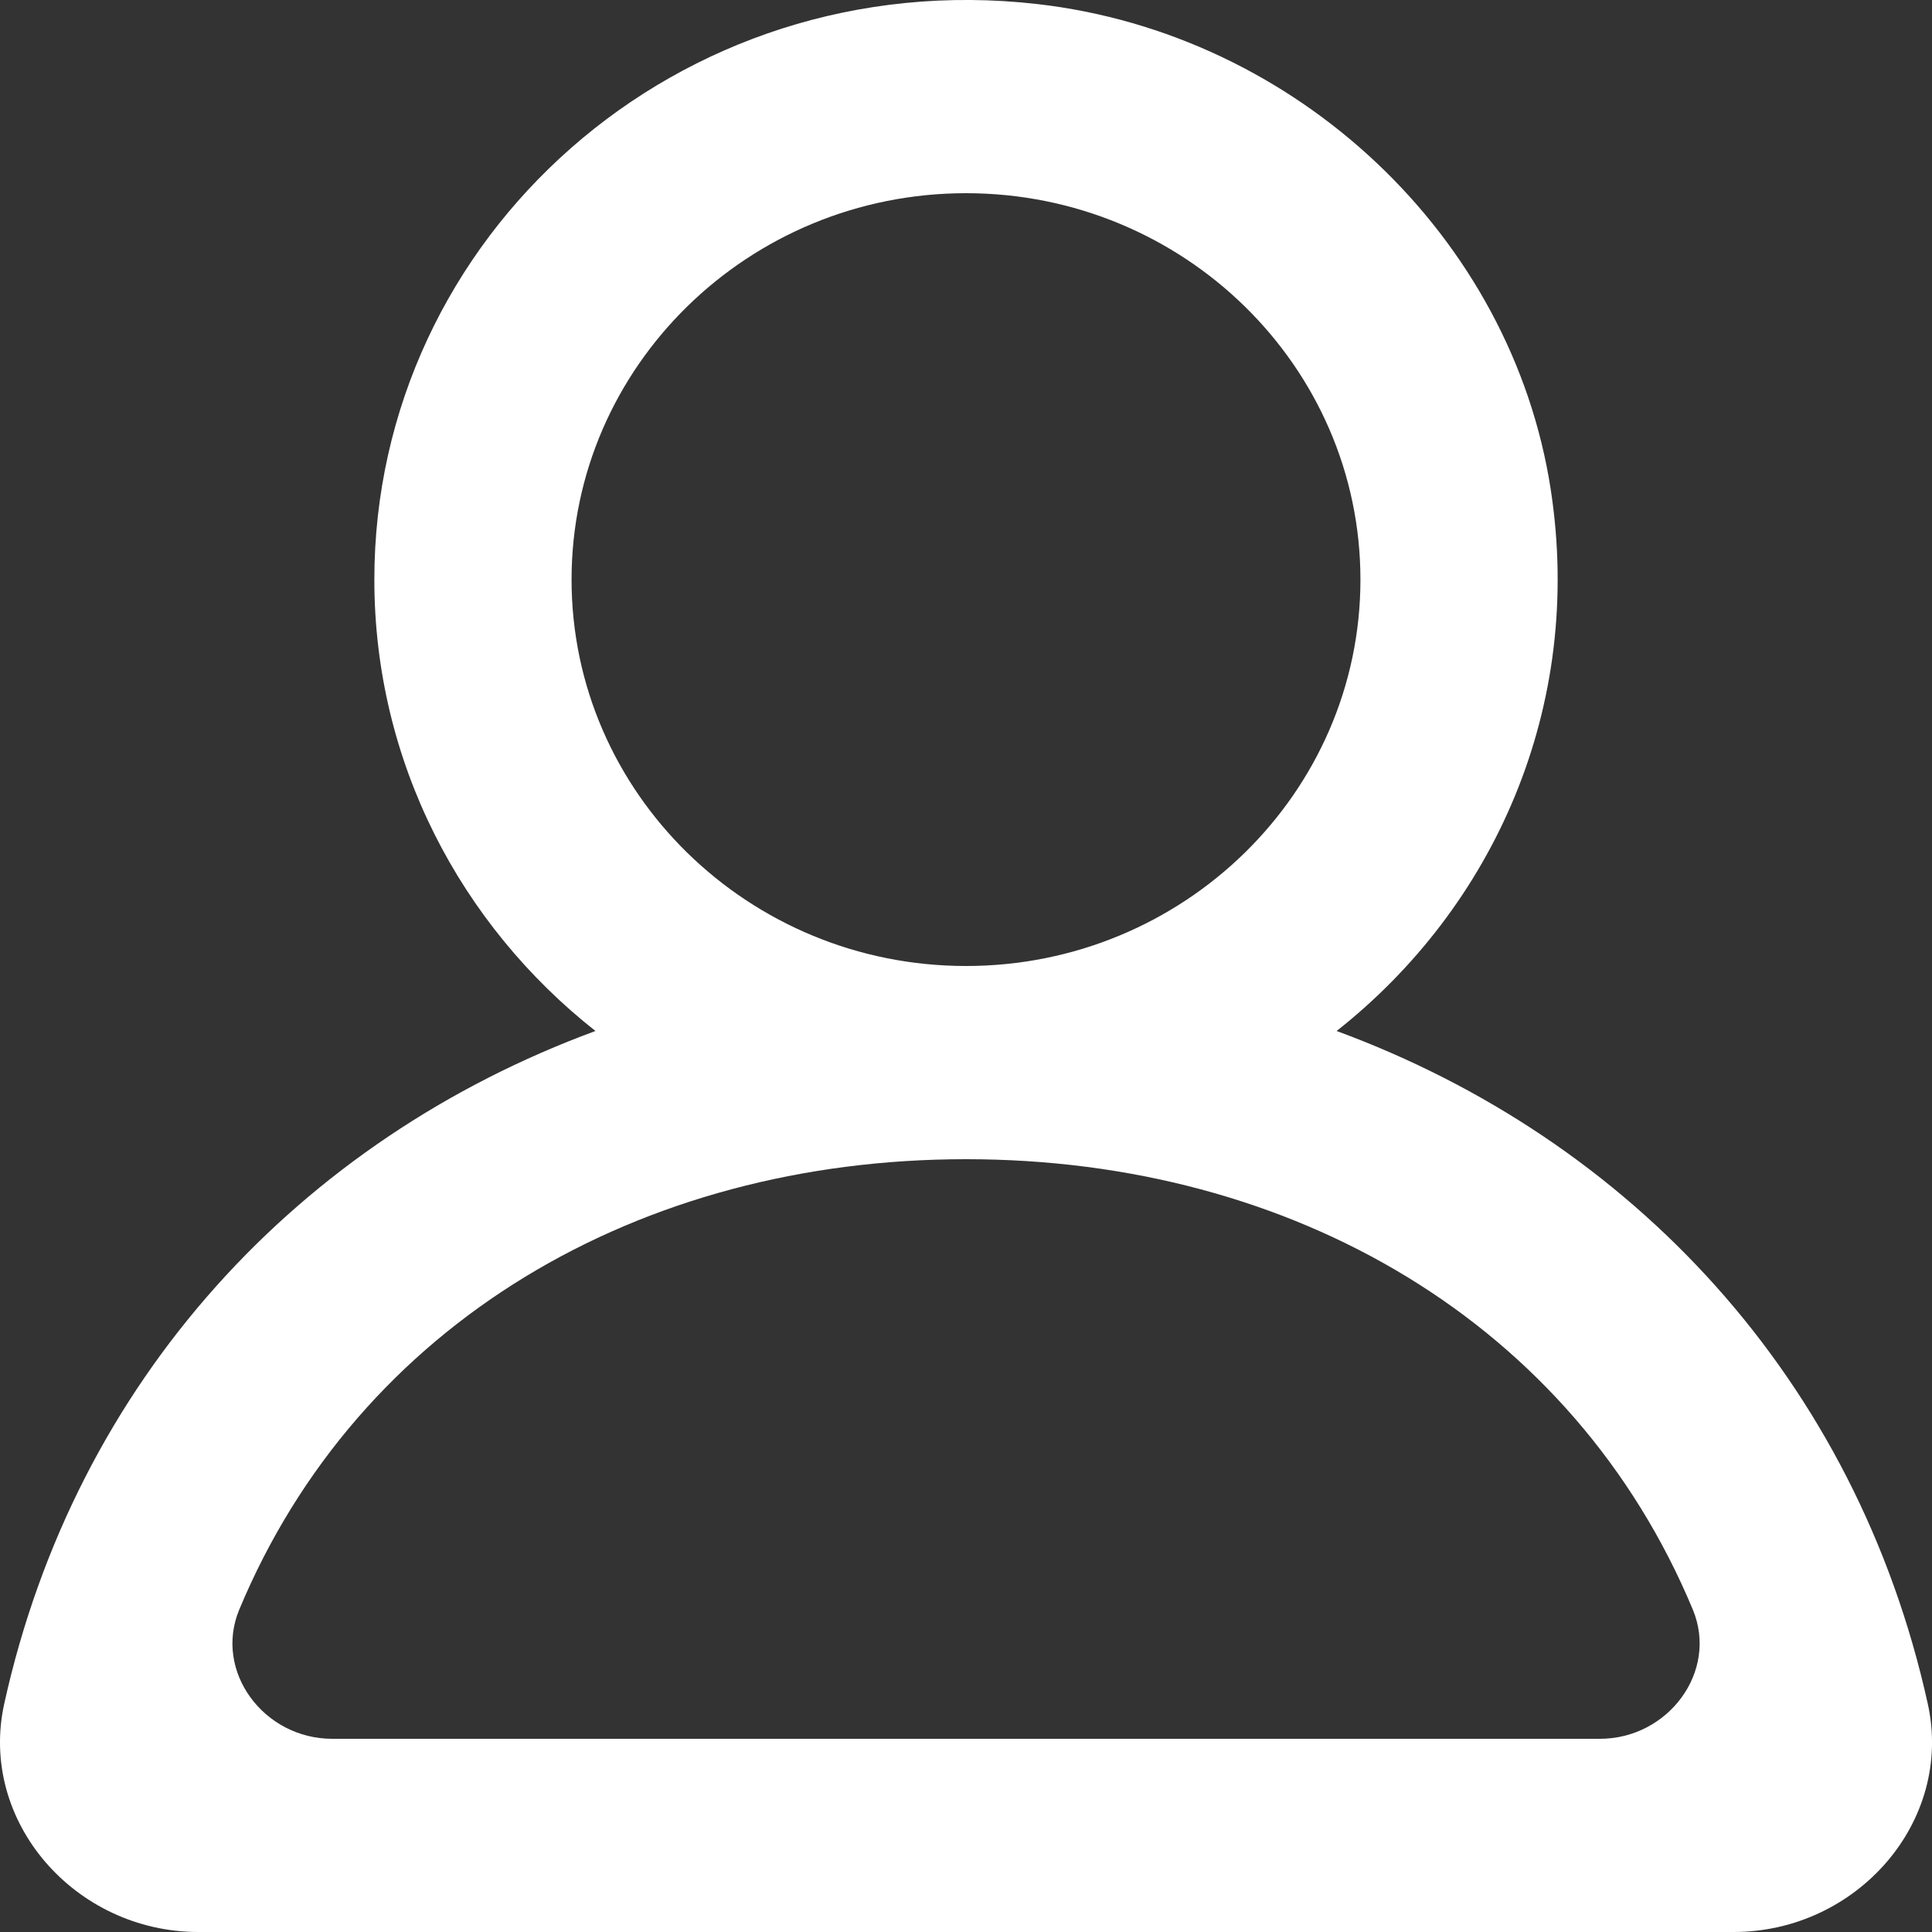 <svg width="25" height="25" viewBox="0 0 25 25" fill="none" xmlns="http://www.w3.org/2000/svg">
<rect x="0" y="0" width="25" height="25" fill="#333333" stroke="none"/>
<path fill-rule="evenodd" clip-rule="evenodd" d="M20.703 22.5H4.298C3.415 22.5 2.763 21.629 3.096 20.828C4.641 17.122 8.271 15 12.5 15C16.73 15 20.36 17.122 21.905 20.828C22.238 21.629 21.586 22.5 20.703 22.5ZM7.396 7.5C7.396 4.742 9.686 2.5 12.5 2.5C15.315 2.5 17.604 4.742 17.604 7.5C17.604 10.258 15.315 12.5 12.5 12.5C9.686 12.5 7.396 10.258 7.396 7.5ZM24.945 22.045C24.017 17.846 21.115 14.748 17.296 13.341C19.32 11.745 20.5 9.164 20.067 6.337C19.564 3.059 16.779 0.435 13.419 0.052C8.779 -0.476 4.844 3.061 4.844 7.5C4.844 9.862 5.962 11.967 7.705 13.341C3.884 14.748 0.984 17.846 0.055 22.045C-0.282 23.571 0.974 25 2.567 25H22.432C24.027 25 25.283 23.571 24.945 22.045Z" fill="white"/>
</svg>
